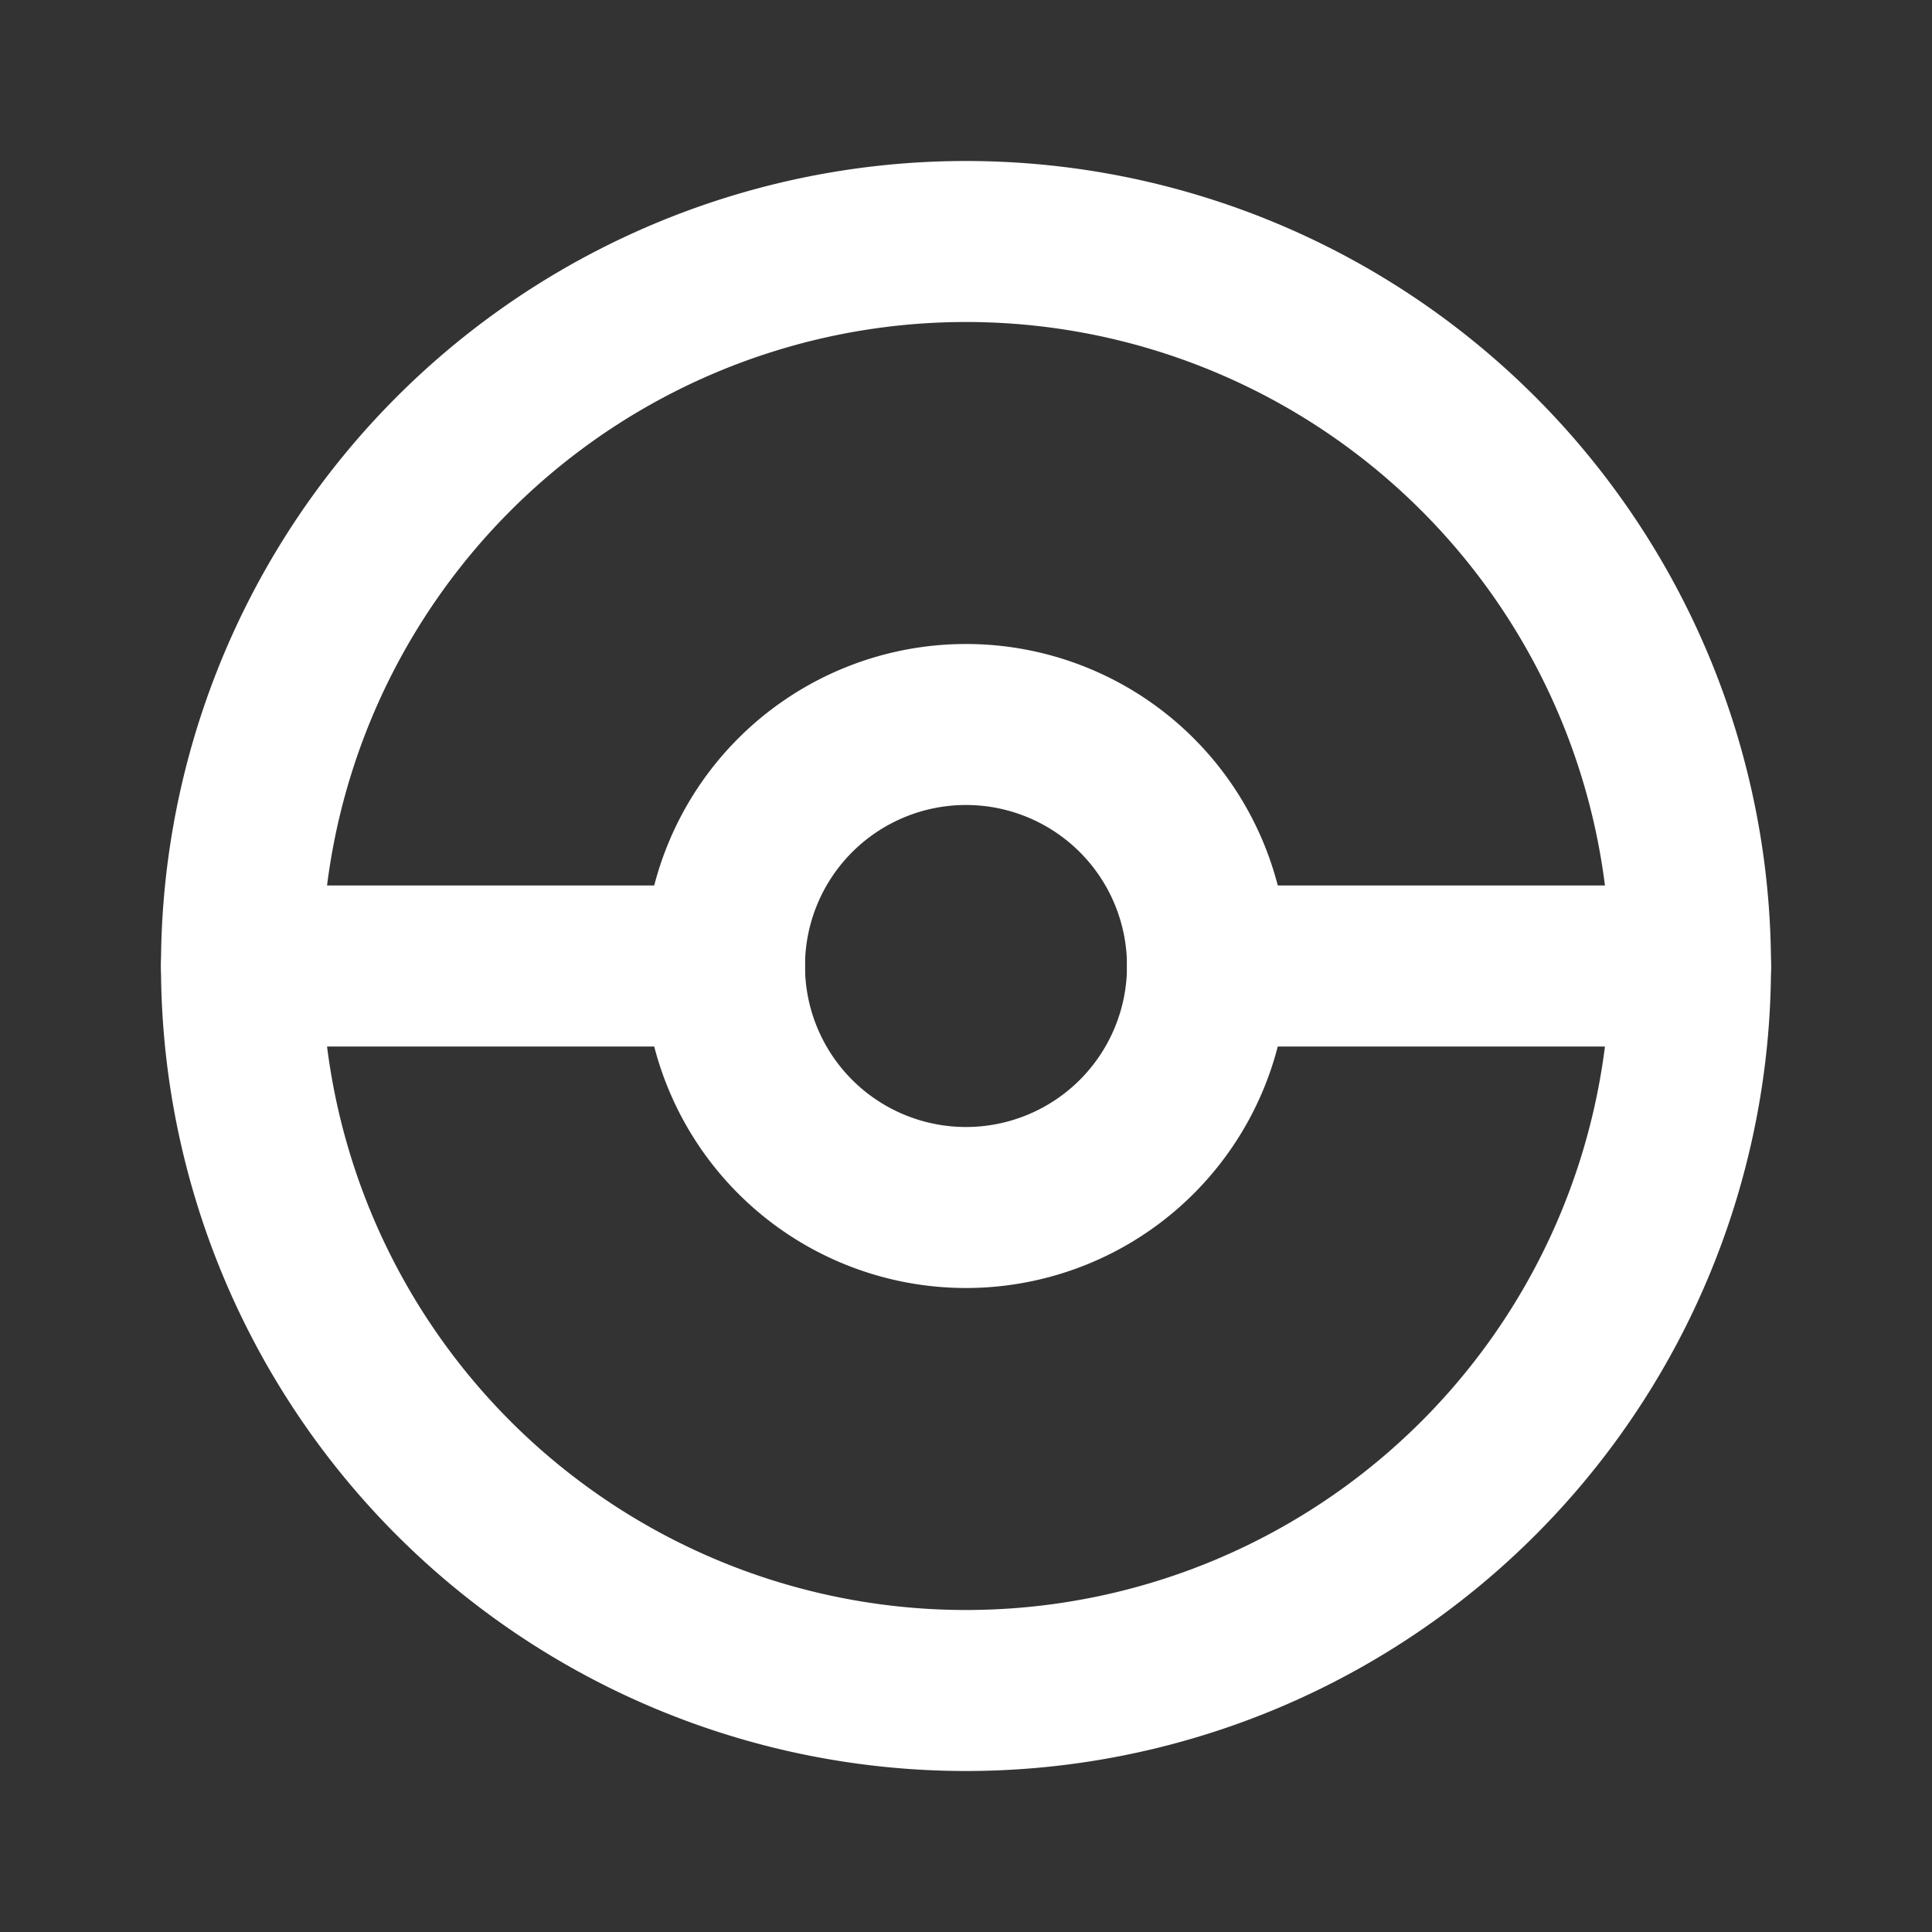 <svg xmlns="http://www.w3.org/2000/svg" viewBox="0 0 24 24" fill="none" stroke="#ffffff" stroke-linecap="round" stroke-linejoin="round" id="Pokeball--Streamline-Tabler" height="24" width="24">
  <rect x="0" y="0" width="24" height="24" fill="#333333" stroke="none"/>
  <desc>
    Pokeball Streamline Icon: https://streamlinehq.com
  </desc>
  <path d="M3 12a9 9 0 1 0 18 0 9 9 0 1 0 -18 0" stroke-width="2"></path>
  <path d="M9 12a3 3 0 1 0 6 0 3 3 0 1 0 -6 0" stroke-width="2"></path>
  <path d="M3 12h6" stroke-width="2"></path>
  <path d="M15 12h6" stroke-width="2"></path>
</svg>
